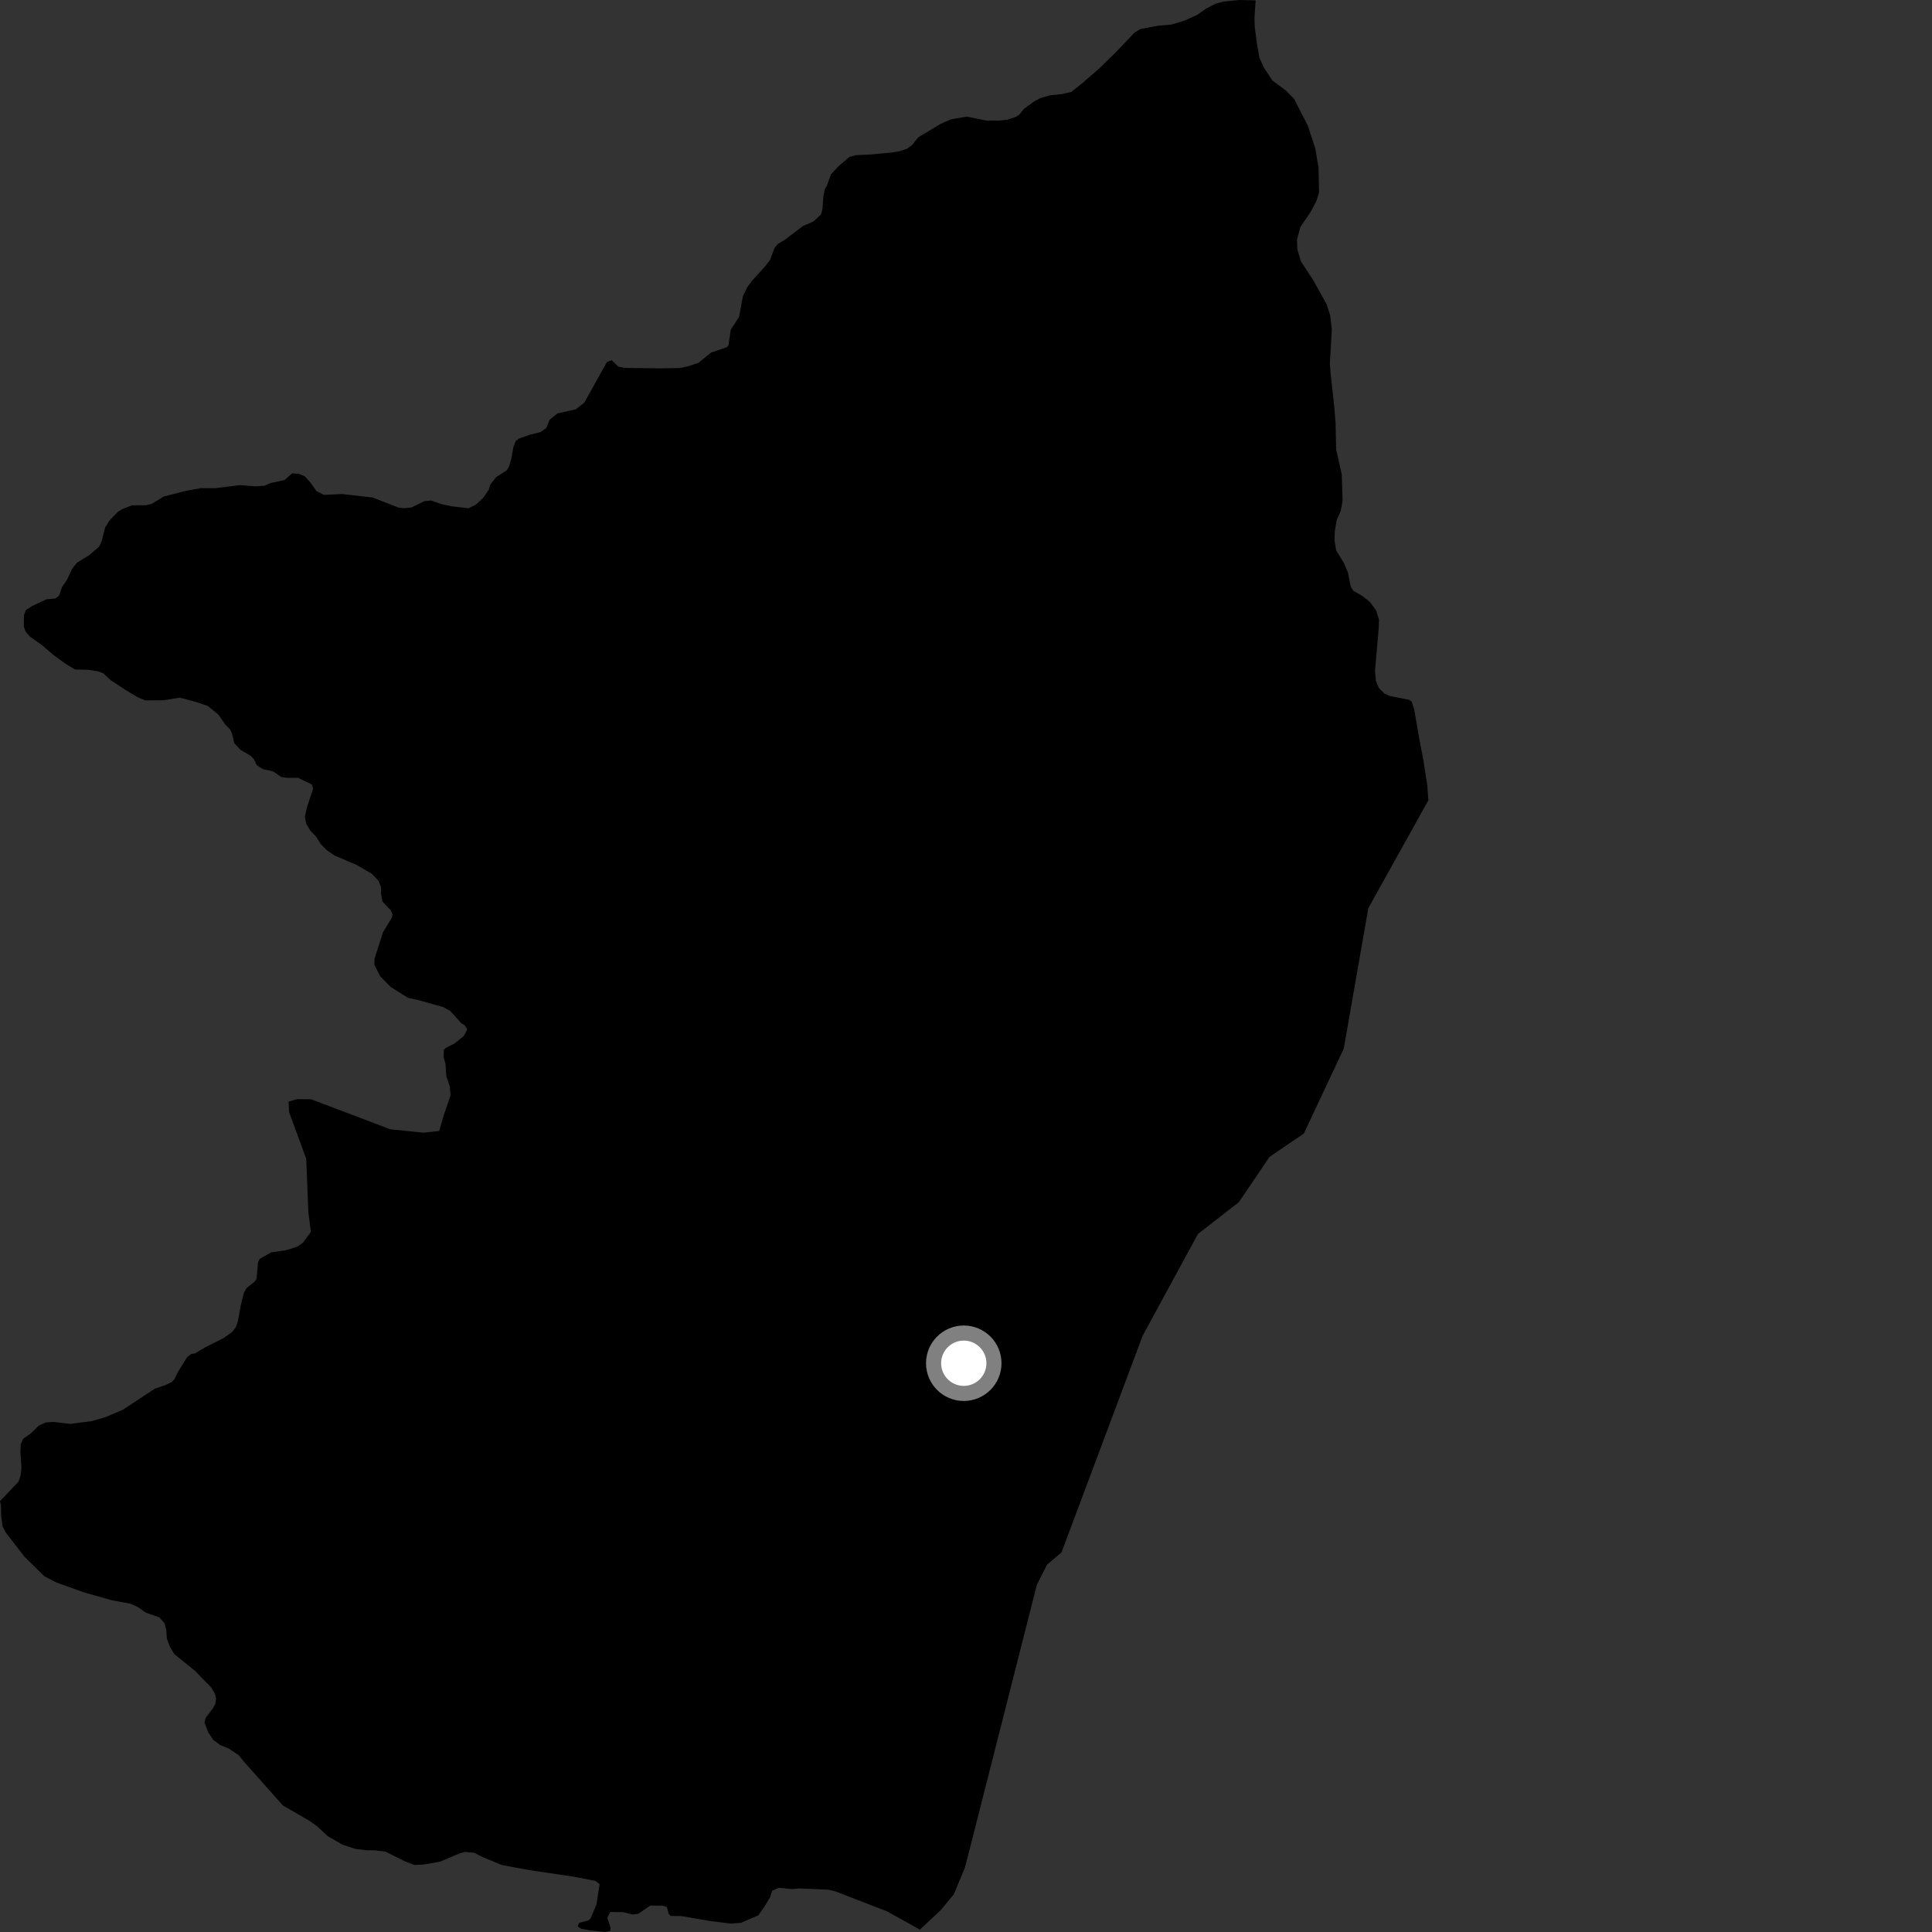 <?xml version="1.0" encoding="utf-8" ?>
<svg baseProfile="full" height="1024" version="1.1" width="1024" xmlns="http://www.w3.org/2000/svg" xmlns:ev="http://www.w3.org/2001/xml-events" xmlns:xlink="http://www.w3.org/1999/xlink"><rect width="100%" height="100%" fill="#333333" stroke="none"/><defs /><polygon fill="black" points="707.886,224.106 707.142,215.102 705.266,198.058 704.875,192.732 705.901,174.503 705.023,167.16 703.115,161.225 695.941,148.328 689.552,138.608 687.647,132.264 687.429,127.033 689.234,120.318 694.572,112.452 697.651,106.736 699.116,102.199 698.858,88.96 697.135,78.669 693.165,66.592 685.919,52.413 681.608,48.035 674.399,42.654 669.935,35.894 667.552,30.738 666.146,22.825 665.021,14.047 664.891,9.578 665.52,0.214 656.93,0.0 648.418,0.819 644.189,2.015 639.32,4.529 634.434,7.93 627.489,11.046 620.908,13.018 613.96,13.608 604.442,15.382 601.298,17.288 591.594,27.517 582.685,36.246 573.713,44.003 567.748,48.76 562.878,49.858 556.657,50.511 551.43,51.966 548.203,53.699 542.814,57.618 540.143,60.847 538.143,62.073 533.91,63.441 529.395,63.938 522.681,63.879 512.45,61.809 504.065,63.245 498.676,65.587 486.677,72.802 483.285,77.017 480.611,78.843 476.881,80.14 472.725,80.813 461.605,81.883 453.705,82.235 450.188,83.176 444.555,87.991 440.438,92.366 438.258,98.44 437.163,100.285 436.419,103.882 435.95,110.49 435.217,113.576 431.161,117.379 425.694,119.729 415.588,127.342 412.274,129.265 410.599,131.282 408.128,137.785 405.768,140.903 398.427,149.013 396.105,152.171 393.756,156.987 391.714,168.029 387.329,174.707 386.079,183.134 385.291,184.009 376.851,186.883 370.192,192.316 364.43,194.226 359.953,195.086 349.815,195.223 331.031,195.005 327.648,194.285 324.217,190.925 321.697,191.88 309.664,213.453 305.169,216.956 295.442,219.11 291.324,222.439 289.485,226.921 286.52,229.021 280.607,230.483 275.053,232.483 273.312,233.801 272.069,237.09 271.095,242.726 269.913,246.948 268.745,249.152 262.966,252.9 259.835,256.933 259.032,259.581 256.118,263.872 252.206,267.469 248.375,269.388 239.466,268.36 233.94,267.172 228.488,265.288 224.894,265.62 218.114,268.959 214.089,269.368 211.073,268.998 197.544,263.701 181.467,261.848 171.705,262.293 167.774,260.317 164.506,255.702 161.587,252.502 158.526,251.157 154.861,250.863 150.812,254.435 143.353,256.036 140.186,257.465 135.297,257.764 127.208,257.114 114.221,258.74 106.406,258.727 98.622,260.137 86.768,263.184 80.357,267.105 77.309,267.776 69.929,267.826 64.777,269.852 62.444,271.317 57.924,275.98 55.732,279.556 53.699,287.459 52.466,289.785 47.261,294.268 40.734,298.289 38.235,301.465 35.489,307.332 32.918,311.05 31.257,315.79 29.338,317.228 24.529,317.658 17.077,321.179 13.79,323.262 12.695,326.018 12.641,332.105 13.501,334.644 15.797,337.36 22.222,341.926 28.241,347.071 34.664,351.761 39.769,354.85 46.714,355.001 51.96,355.825 54.611,356.782 58.64,360.475 66.058,365.397 72.902,369.525 77.048,371.24 86.957,371.128 95.318,369.762 102.98,371.784 110.059,374.129 115.719,378.726 119.309,383.872 121.969,386.629 122.925,388.616 124.132,393.895 127.398,397.367 132.979,400.682 134.571,402.367 136.06,405.536 139.306,407.643 144.717,408.835 149.109,411.833 152.225,412.299 157.856,412.221 165.275,415.795 165.975,417.994 162.764,427.619 161.575,432.901 162.301,436.608 164.436,440.215 167.487,443.408 170.056,447.397 173.048,450.507 177.337,453.453 188.865,458.353 197.174,463.175 200.592,466.82 201.94,470.175 201.971,473.878 202.74,477.853 207.028,482.379 208.08,484.592 207.713,486.343 202.971,494.155 198.474,508.258 198.45,511.438 201.505,517.453 207.037,523.088 216.316,528.925 221.451,529.979 235,533.794 238.681,535.882 244.548,542.36 246.38,543.471 247.656,545.594 245.841,549.121 240.863,553.097 236.207,555.455 235.226,556.463 235.153,560.332 236.108,563.777 236.535,570.297 238.432,575.977 238.791,580.69 235.321,590.673 232.812,599.411 224.451,600.355 206.89,598.551 164.815,582.604 157.33,582.597 152.95,583.887 153.21,589.391 162.318,614.213 163.435,642.458 164.772,652.922 160.583,658.661 157.547,660.743 151.786,662.628 143.707,663.785 137.716,667.168 136.773,669.01 135.978,677.815 135.038,679.215 130.623,682.785 129.235,685.332 127.667,691.615 126.088,700.232 124.989,703.49 123.088,705.929 118.463,709.23 108.794,714.073 103.27,717.366 101.364,717.608 99.191,719.307 94.239,727.268 92.448,731.044 90.857,732.574 87.739,734.119 82.089,736.025 65.03,747.257 55.471,751.276 48.541,753.231 37.137,754.695 28.36,753.653 24.272,753.915 20.548,755.599 16.449,759.654 12.32,762.525 10.995,765.402 10.817,769.542 11.384,778.088 10.847,782.317 9.816,785.299 0.0,795.645 0.487,797.82 0.647,803.731 1.386,809.022 3.013,812.212 12.973,825.09 23.473,835.42 29.635,838.662 44.606,844.034 59.402,848.201 69.025,849.977 73.106,851.781 77.269,854.736 84.505,857.274 87.208,860.391 88.123,863.926 88.441,868.516 89.987,872.673 92.327,876.662 103.404,885.639 111.976,894.449 113.885,897.643 114.515,900.21 114.137,903.026 112.817,905.472 109.04,910.38 108.369,912.925 110.347,918.146 113.052,922.181 116.765,924.957 121.069,926.668 126.365,930.158 130.148,934.693 149.924,956.92 164.209,965.201 167.865,967.791 173.738,973.219 181.488,977.692 188.241,979.946 194.372,980.703 198.199,980.69 204.186,981.344 214.904,986.713 219.801,988.509 224.924,988.186 233.165,986.744 243.941,982.202 246.54,981.562 251.342,982.028 255.729,984.262 266.009,988.504 280.304,991.157 304.52,994.751 315.573,996.917 317.808,998.598 316.139,1009.434 312.971,1016.916 311.806,1017.876 306.948,1019.181 306.148,1021.029 308.084,1022.268 312.353,1023.078 320.883,1024.0 323.421,1023.401 323.652,1021.806 321.88,1016.421 323.405,1013.437 330.148,1013.461 335.344,1014.721 338.245,1014.379 344.644,1009.995 351.152,1010.028 353.462,1010.744 354.444,1014.455 355.595,1015.513 360.951,1015.538 376.847,1018.253 387.25,1019.535 392.61,1019.166 401.956,1015.159 405.384,1010.24 408.229,1005.4 409.27,1002.144 412.813,1000.58 419.891,1001.242 423.645,1000.904 439.022,1001.564 442.778,1002.47 470.127,1013.046 487.558,1022.739 498.641,1012.365 505.534,1004.035 511.438,989.825 516.694,969.325 549.562,839.949 555.022,829.224 562.629,822.808 605.641,707.935 634.938,654.034 656.621,637.174 672.858,613.182 691.054,600.8 712.223,555.786 725.229,481.377 757.041,424.2 756.499,416.273 754.465,403.224 752.257,391.518 749.504,375.731 748.178,371.81 746.697,370.892 736.707,368.914 733.797,367.632 730.832,364.646 729.296,361.032 728.768,355.722 730.714,333.328 730.9,328.379 729.309,323.434 726.103,319.065 722.087,315.883 717.263,313.095 715.984,311.112 714.405,303.392 712.332,298.445 708.174,291.697 707.316,286.253 707.496,281.315 708.492,275.593 710.605,270.861 711.593,265.528 711.171,251.494 708.171,238.036 707.886,224.106" /><circle cx="510.815" cy="722.546" fill="rgb(100%,100%,100%)" r="16" stroke="grey" stroke-width="8" /></svg>